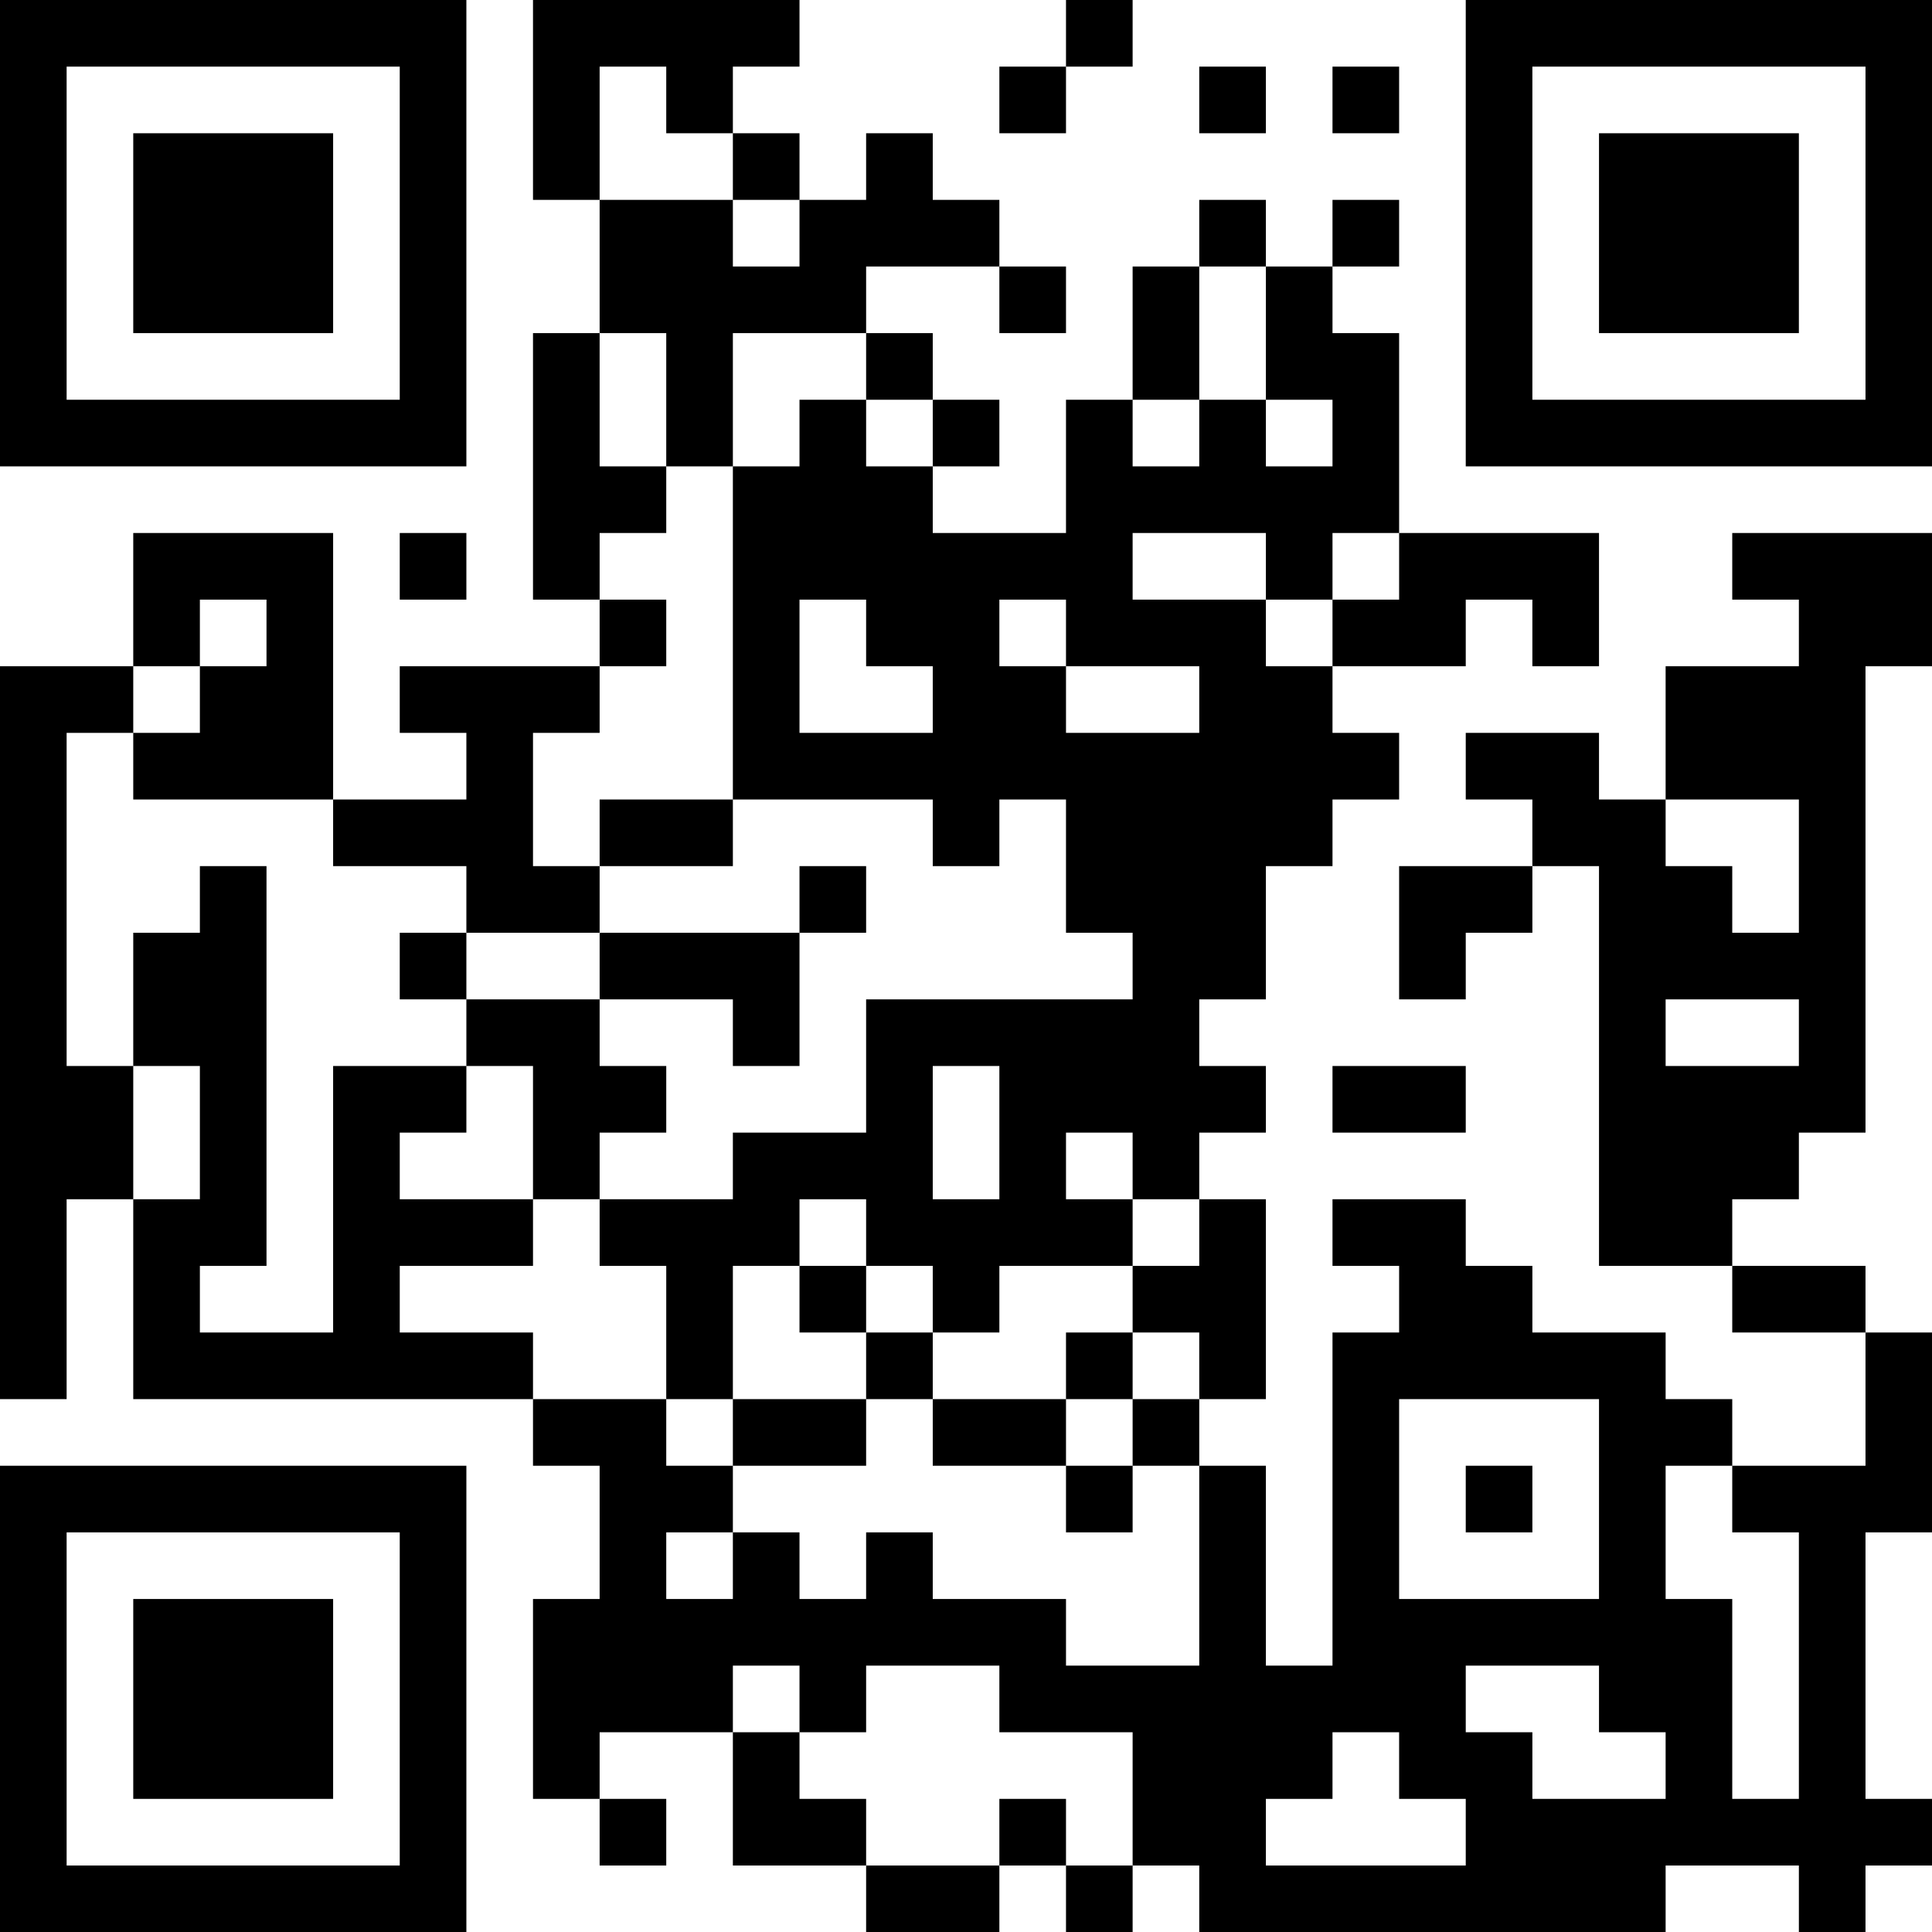 <?xml version="1.0" encoding="UTF-8"?>
<svg xmlns="http://www.w3.org/2000/svg" version="1.1" width="200" height="200" viewBox="0 0 200 200"><rect x="0" y="0" width="200" height="200" fill="#ffffff"/><g transform="scale(6.897)"><g transform="translate(0,0)"><path fill-rule="evenodd" d="M8 0L8 3L9 3L9 5L8 5L8 9L9 9L9 10L6 10L6 11L7 11L7 12L5 12L5 8L2 8L2 10L0 10L0 21L1 21L1 18L2 18L2 21L8 21L8 22L9 22L9 24L8 24L8 27L9 27L9 28L10 28L10 27L9 27L9 26L11 26L11 28L13 28L13 29L15 29L15 28L16 28L16 29L17 29L17 28L18 28L18 29L25 29L25 28L27 28L27 29L28 29L28 28L29 28L29 27L28 27L28 23L29 23L29 20L28 20L28 19L26 19L26 18L27 18L27 17L28 17L28 10L29 10L29 8L26 8L26 9L27 9L27 10L25 10L25 12L24 12L24 11L22 11L22 12L23 12L23 13L21 13L21 15L22 15L22 14L23 14L23 13L24 13L24 19L26 19L26 20L28 20L28 22L26 22L26 21L25 21L25 20L23 20L23 19L22 19L22 18L20 18L20 19L21 19L21 20L20 20L20 25L19 25L19 22L18 22L18 21L19 21L19 18L18 18L18 17L19 17L19 16L18 16L18 15L19 15L19 13L20 13L20 12L21 12L21 11L20 11L20 10L22 10L22 9L23 9L23 10L24 10L24 8L21 8L21 5L20 5L20 4L21 4L21 3L20 3L20 4L19 4L19 3L18 3L18 4L17 4L17 6L16 6L16 8L14 8L14 7L15 7L15 6L14 6L14 5L13 5L13 4L15 4L15 5L16 5L16 4L15 4L15 3L14 3L14 2L13 2L13 3L12 3L12 2L11 2L11 1L12 1L12 0ZM16 0L16 1L15 1L15 2L16 2L16 1L17 1L17 0ZM9 1L9 3L11 3L11 4L12 4L12 3L11 3L11 2L10 2L10 1ZM18 1L18 2L19 2L19 1ZM20 1L20 2L21 2L21 1ZM18 4L18 6L17 6L17 7L18 7L18 6L19 6L19 7L20 7L20 6L19 6L19 4ZM9 5L9 7L10 7L10 8L9 8L9 9L10 9L10 10L9 10L9 11L8 11L8 13L9 13L9 14L7 14L7 13L5 13L5 12L2 12L2 11L3 11L3 10L4 10L4 9L3 9L3 10L2 10L2 11L1 11L1 16L2 16L2 18L3 18L3 16L2 16L2 14L3 14L3 13L4 13L4 19L3 19L3 20L5 20L5 16L7 16L7 17L6 17L6 18L8 18L8 19L6 19L6 20L8 20L8 21L10 21L10 22L11 22L11 23L10 23L10 24L11 24L11 23L12 23L12 24L13 24L13 23L14 23L14 24L16 24L16 25L18 25L18 22L17 22L17 21L18 21L18 20L17 20L17 19L18 19L18 18L17 18L17 17L16 17L16 18L17 18L17 19L15 19L15 20L14 20L14 19L13 19L13 18L12 18L12 19L11 19L11 21L10 21L10 19L9 19L9 18L11 18L11 17L13 17L13 15L17 15L17 14L16 14L16 12L15 12L15 13L14 13L14 12L11 12L11 7L12 7L12 6L13 6L13 7L14 7L14 6L13 6L13 5L11 5L11 7L10 7L10 5ZM6 8L6 9L7 9L7 8ZM17 8L17 9L19 9L19 10L20 10L20 9L21 9L21 8L20 8L20 9L19 9L19 8ZM12 9L12 11L14 11L14 10L13 10L13 9ZM15 9L15 10L16 10L16 11L18 11L18 10L16 10L16 9ZM9 12L9 13L11 13L11 12ZM25 12L25 13L26 13L26 14L27 14L27 12ZM12 13L12 14L9 14L9 15L7 15L7 14L6 14L6 15L7 15L7 16L8 16L8 18L9 18L9 17L10 17L10 16L9 16L9 15L11 15L11 16L12 16L12 14L13 14L13 13ZM25 15L25 16L27 16L27 15ZM14 16L14 18L15 18L15 16ZM20 16L20 17L22 17L22 16ZM12 19L12 20L13 20L13 21L11 21L11 22L13 22L13 21L14 21L14 22L16 22L16 23L17 23L17 22L16 22L16 21L17 21L17 20L16 20L16 21L14 21L14 20L13 20L13 19ZM21 21L21 24L24 24L24 21ZM22 22L22 23L23 23L23 22ZM25 22L25 24L26 24L26 27L27 27L27 23L26 23L26 22ZM11 25L11 26L12 26L12 27L13 27L13 28L15 28L15 27L16 27L16 28L17 28L17 26L15 26L15 25L13 25L13 26L12 26L12 25ZM22 25L22 26L23 26L23 27L25 27L25 26L24 26L24 25ZM20 26L20 27L19 27L19 28L22 28L22 27L21 27L21 26ZM0 0L0 7L7 7L7 0ZM1 1L1 6L6 6L6 1ZM2 2L2 5L5 5L5 2ZM22 0L22 7L29 7L29 0ZM23 1L23 6L28 6L28 1ZM24 2L24 5L27 5L27 2ZM0 22L0 29L7 29L7 22ZM1 23L1 28L6 28L6 23ZM2 24L2 27L5 27L5 24Z" fill="#000000"/></g></g></svg>
